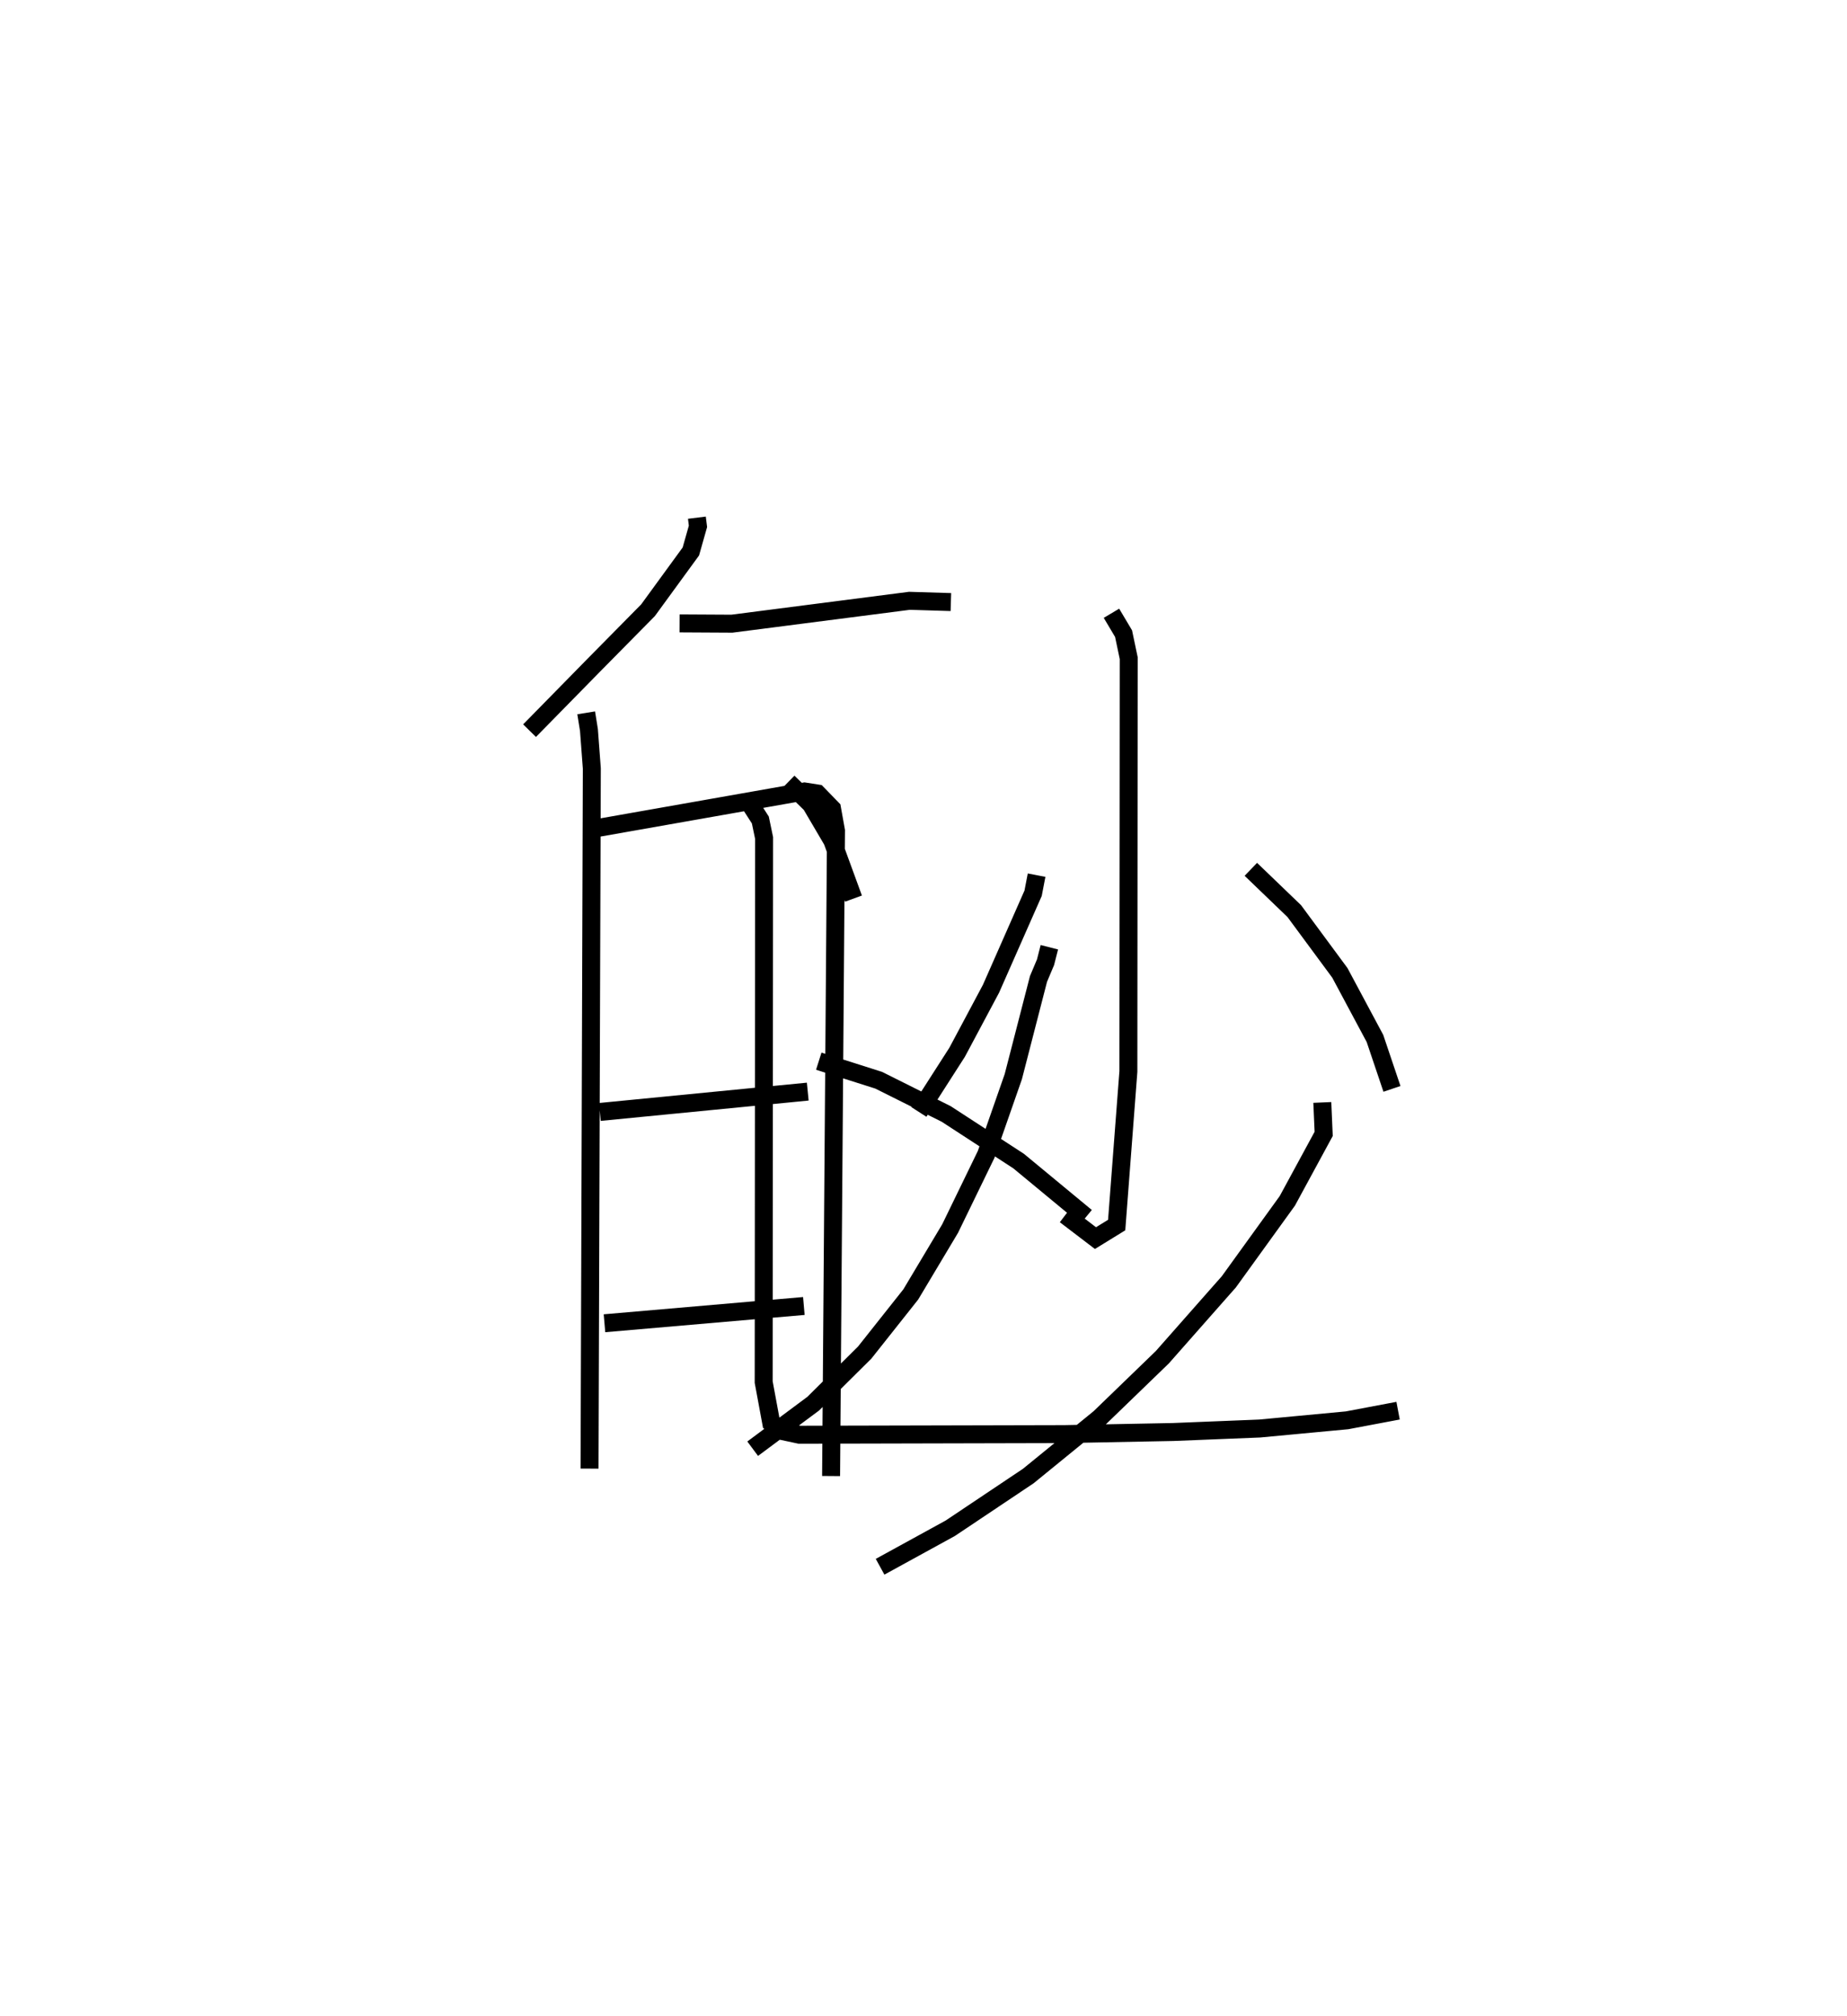 <?xml version="1.0" encoding="utf-8" ?>
<svg baseProfile="full" height="112.201" version="1.1" width="102.86" xmlns="http://www.w3.org/2000/svg" xmlns:ev="http://www.w3.org/2001/xml-events" xmlns:xlink="http://www.w3.org/1999/xlink"><defs /><rect fill="white" height="112.201" width="102.86" x="0" y="0" /><path d="M25,25 m0.0,0.0 m13.81,3.811 l0.06,0.483 -0.396,1.398 l-2.386,3.271 -3.009,3.047 l-3.588,3.655 m8.354,-5.97 l2.915,0.016 9.887,-1.273 l2.308,0.07 m-9.061,10.019 l1.268,1.238 1.188,2.021 l1.181,3.226 m10.908,2.707 l-0.212,0.832 -0.393,0.932 l-1.403,5.438 -1.511,4.325 l-2.007,4.129 -2.192,3.667 l-2.568,3.238 -2.866,2.842 l-3.37,2.505 m3.681,-21.567 l3.337,1.06 3.759,1.877 l4.035,2.624 3.757,3.105 m-18.775,-23.071 l0.633,0.982 0.209,1.002 l-0.023,30.28 0.421,2.274 l0.537,0.436 1.034,0.221 l14.75,-0.035 6.062,-0.117 l4.819,-0.194 4.867,-0.457 l2.84,-0.536 m-45.215,-38.838 l0.154,0.957 0.16,2.137 l-0.127,38.968 m0.417,-35.649 l11.554,-2.037 0.716,0.112 l0.817,0.84 0.221,1.23 l-0.273,35.917 m-12.878,-20.263 l11.578,-1.132 m-11.32,12.892 l11.103,-0.961 m17.131,-38.553 l0.674,1.133 0.287,1.365 l-0.019,23.005 -0.652,8.546 l-1.181,0.726 -1.682,-1.282 m-1.597,-18.917 l-0.193,1.005 -2.347,5.319 l-1.884,3.53 -2.132,3.323 m18.488,-13.502 l2.419,2.326 2.538,3.435 l1.955,3.652 0.947,2.806 m-3.879,0.755 l0.076,1.749 -2.024,3.727 l-3.257,4.507 -3.706,4.198 l-3.492,3.375 -3.972,3.236 l-4.344,2.906 -3.909,2.143 " fill="none" stroke="black" stroke-width="1" /></svg>